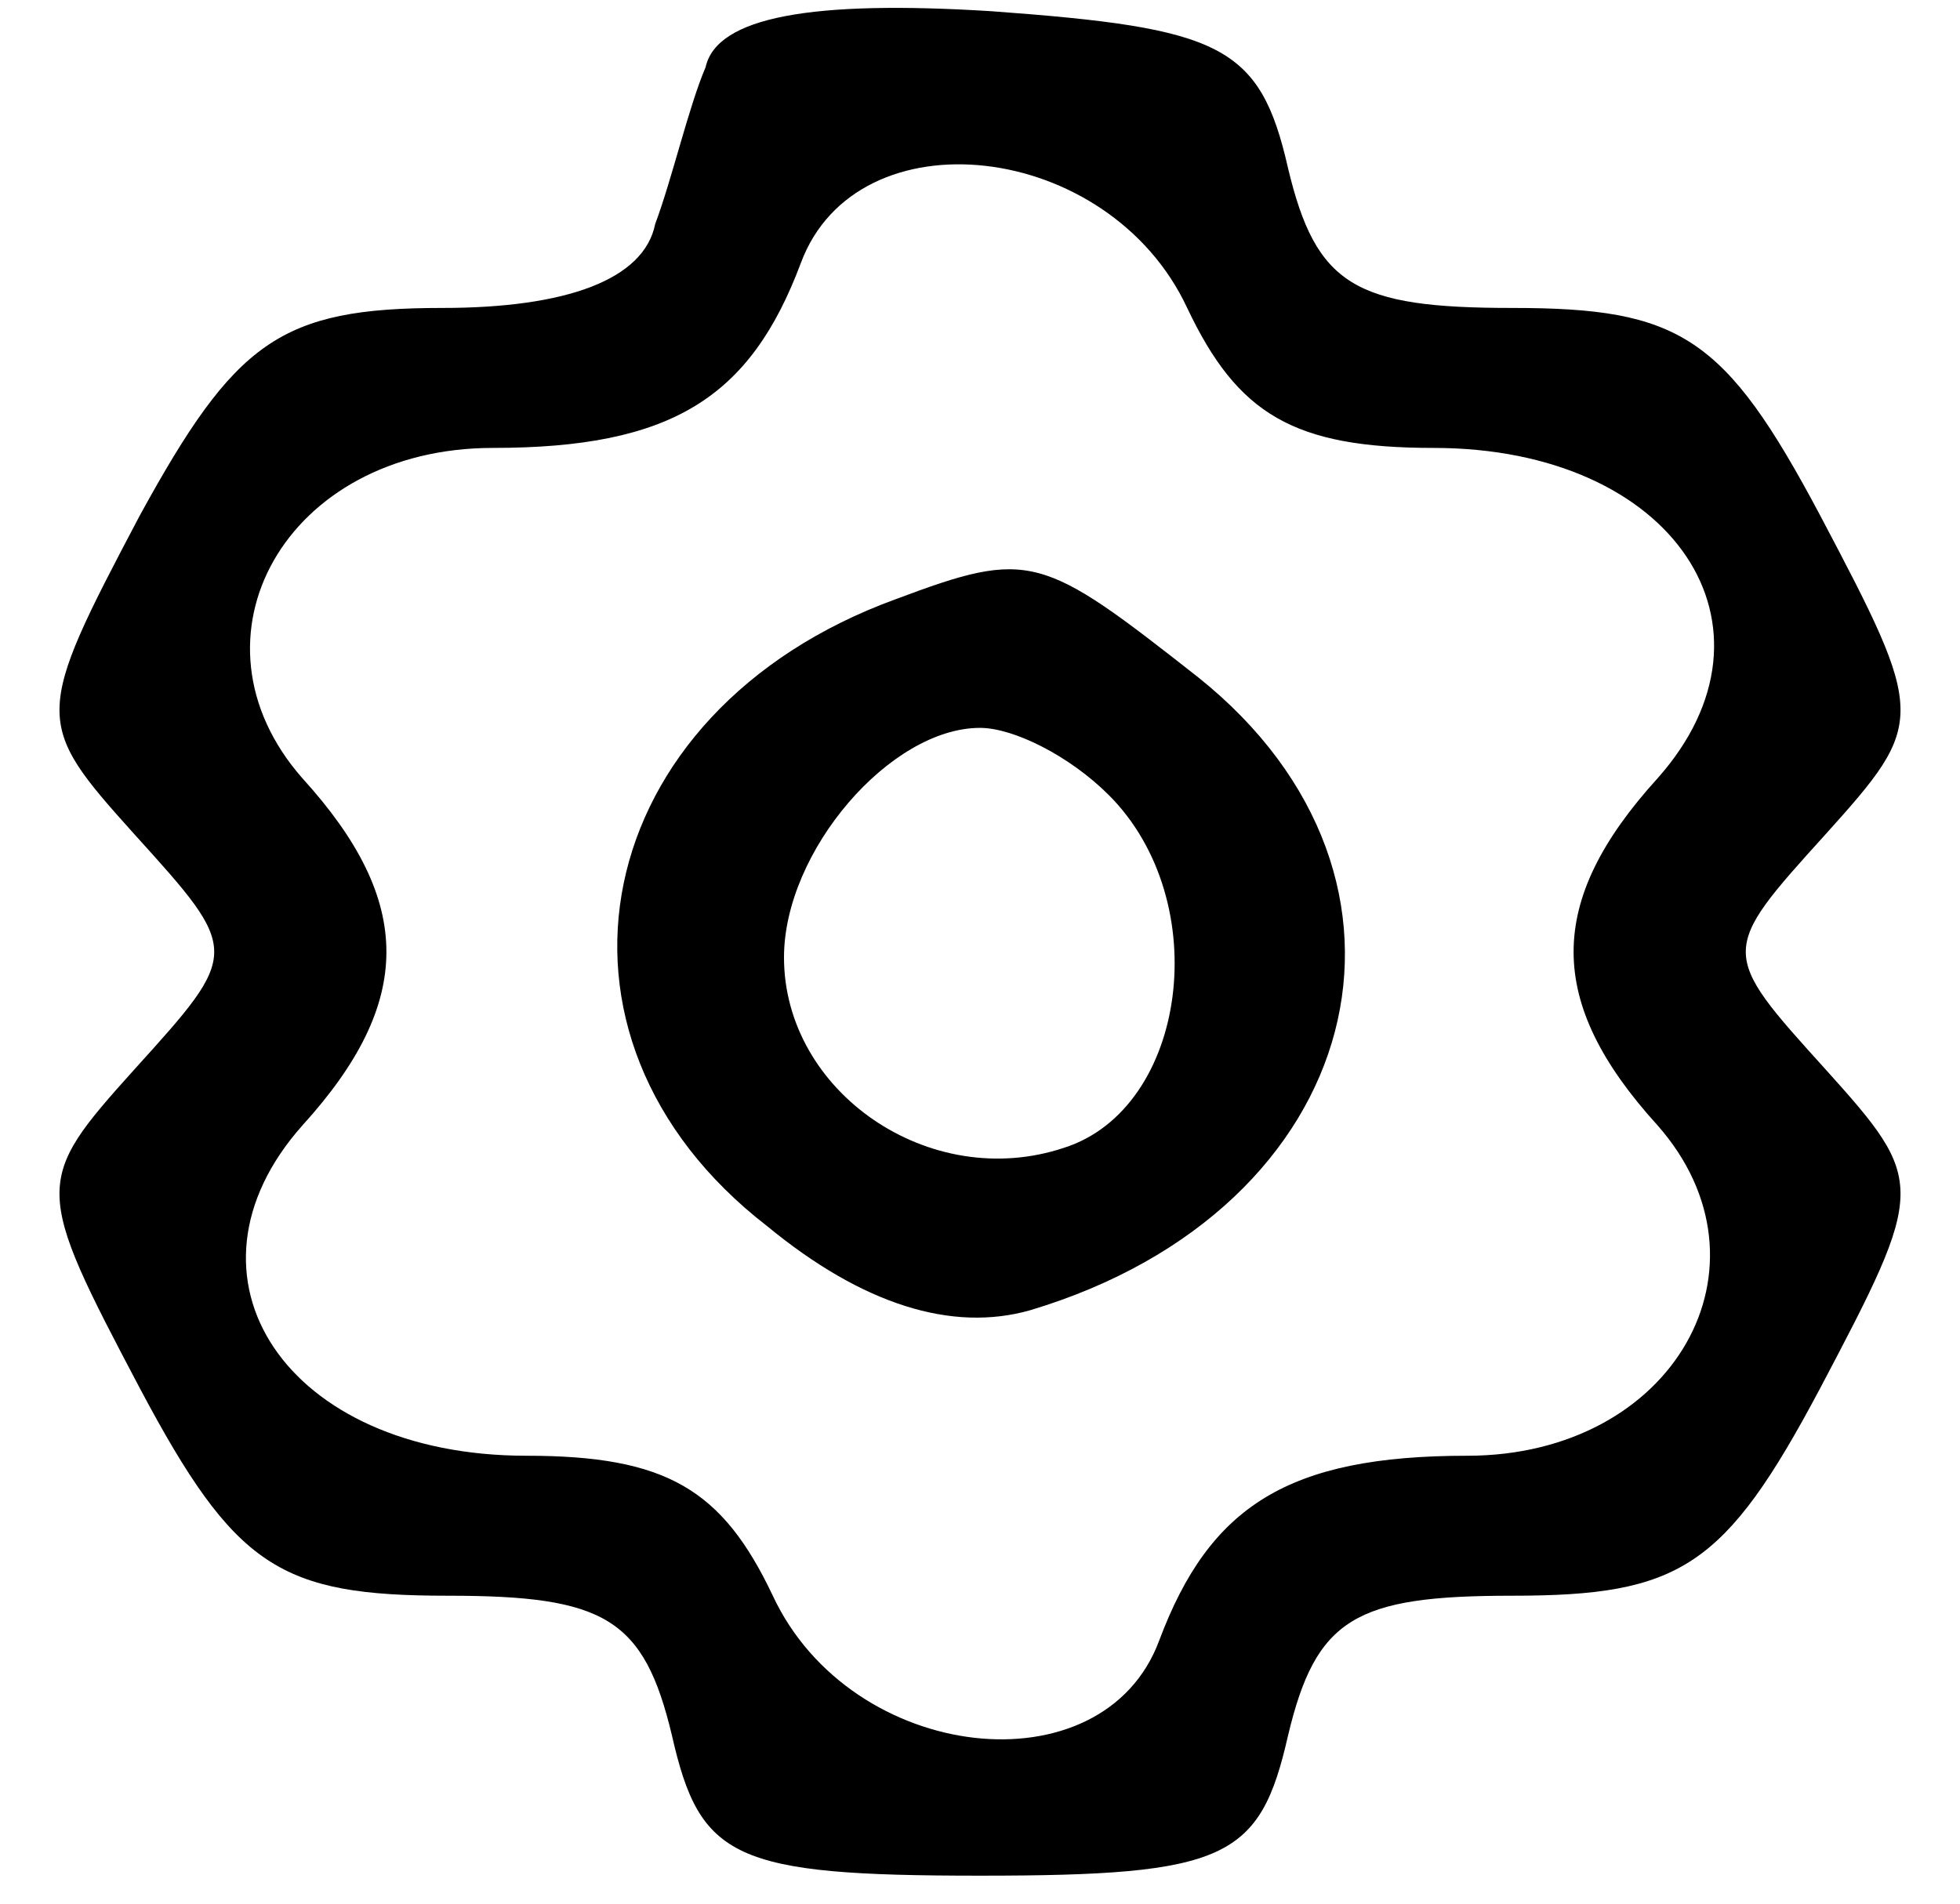 <?xml version="1.0" standalone="no"?>
<!DOCTYPE svg PUBLIC "-//W3C//DTD SVG 20010904//EN"
 "http://www.w3.org/TR/2001/REC-SVG-20010904/DTD/svg10.dtd">
<svg version="1.0" xmlns="http://www.w3.org/2000/svg"
 width="35pt" height="34pt" viewBox="0 0 35 34"
 preserveAspectRatio="xMidYMid meet">

<g transform="translate(0,34) scale(0.1,-0.1)"
fill="#000000" stroke="none">
<path d="M126 328 c-3 -7 -6 -20 -9 -28 -2 -10 -16 -15 -38 -15 -29 0 -37 -6
-54 -37 -19 -36 -19 -37 -1 -57 19 -21 19 -21 0 -42 -18 -20 -18 -21 1 -57 17
-32 25 -37 55 -37 28 0 35 -4 40 -25 5 -22 11 -25 55 -25 44 0 50 3 55 25 5
21 12 25 40 25 30 0 38 5 55 37 19 36 19 37 1 57 -19 21 -19 21 0 42 18 20 18
21 -1 57 -17 32 -25 37 -55 37 -28 0 -35 4 -40 25 -5 22 -12 25 -53 28 -32 2
-49 -1 -51 -10z m86 -43 c9 -19 19 -25 44 -25 43 0 64 -32 40 -59 -20 -22 -20
-40 0 -62 22 -25 3 -59 -34 -59 -32 0 -46 -9 -55 -33 -10 -27 -55 -22 -69 8
-9 19 -19 25 -44 25 -43 0 -64 32 -40 59 20 22 20 40 0 62 -22 25 -3 59 34 59
32 0 46 9 55 33 10 27 55 22 69 -8z"/>
<path d="M160 233 c-55 -20 -67 -78 -23 -112 17 -14 33 -19 47 -15 60 18 75
77 30 113 -28 22 -30 23 -54 14z m38 -35 c19 -19 14 -56 -8 -63 -24 -8 -50 10
-50 34 0 19 19 41 35 41 6 0 16 -5 23 -12z"/>
</g>
</svg>
